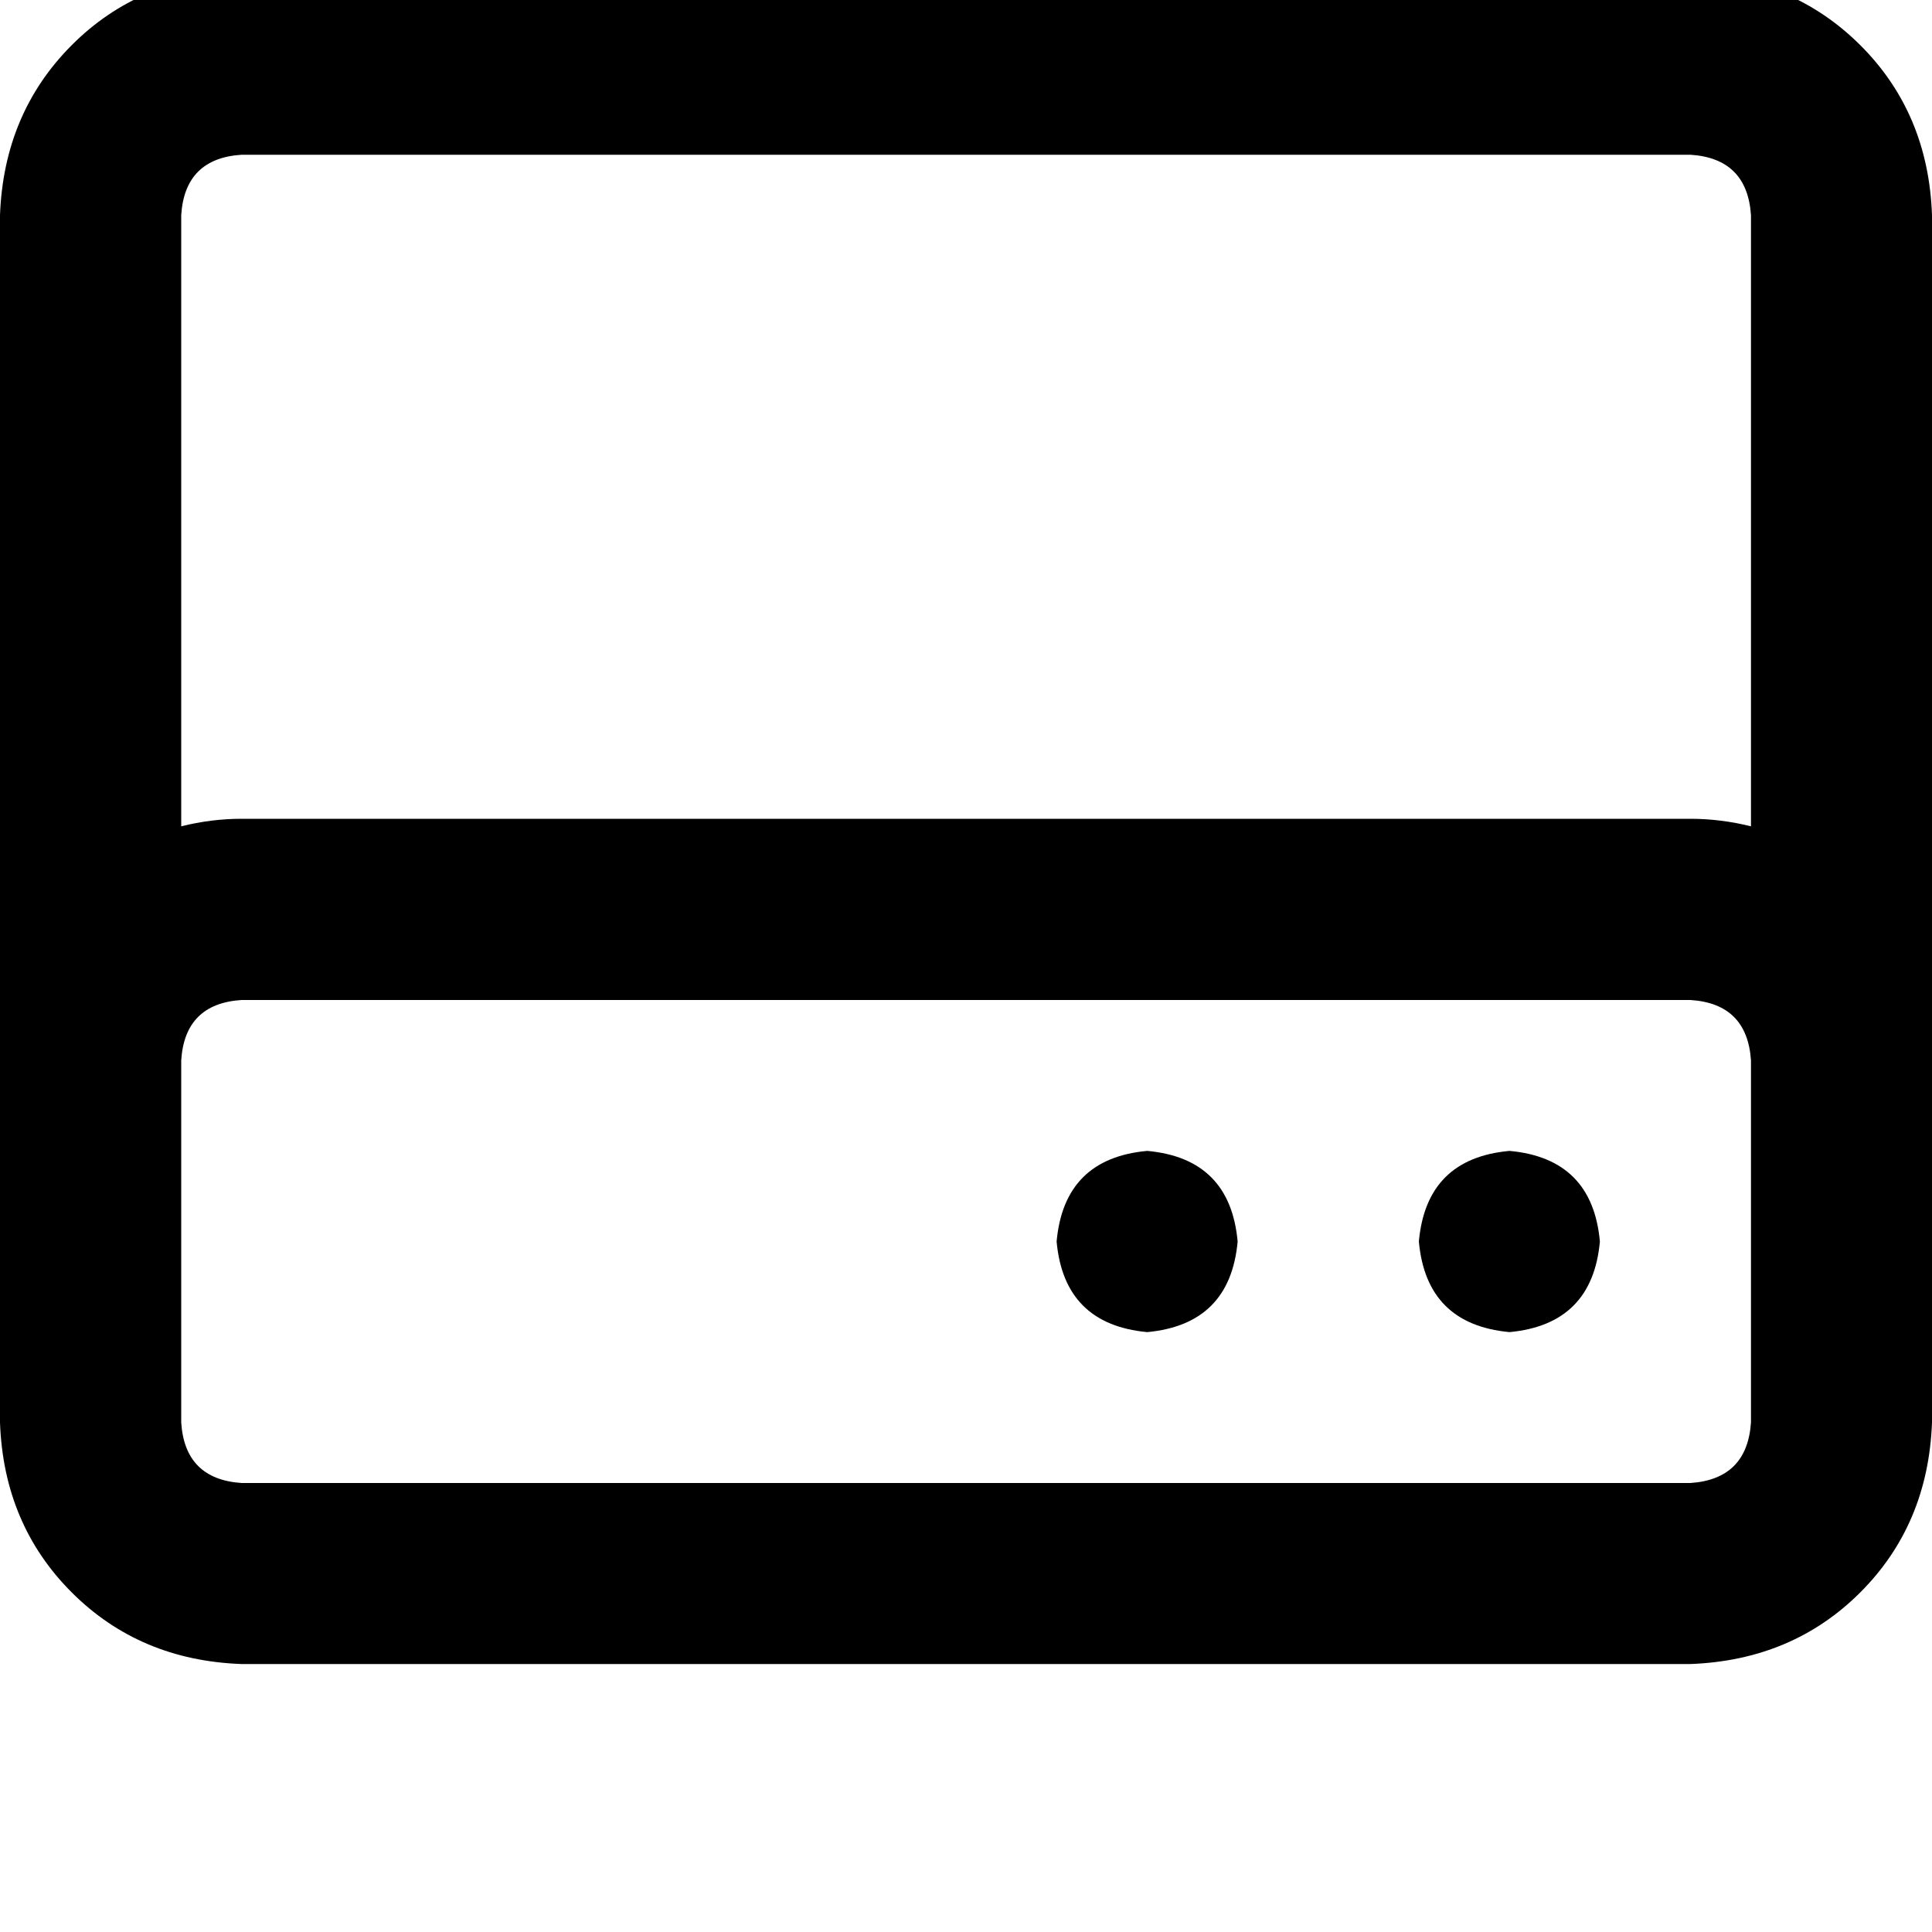 <svg height="1000" width="1000" xmlns="http://www.w3.org/2000/svg"><path d="M125 80.1Q95.7 82 93.8 111.3v316.4q15.6 -3.9 31.2 -3.9h750q15.6 0 31.3 3.9V111.3Q904.3 82 875 80.1H125zM93.8 548.8v187.5V548.8v187.5q1.9 29.3 31.2 31.3h750q29.3 -2 31.3 -31.3V548.8q-2 -29.3 -31.3 -31.2H125q-29.3 1.9 -31.2 31.2zm-93.8 0V111.3v437.5V111.3Q2 58.6 37.1 23.4T125 -13.7h750q52.7 2 87.9 37.1t37.1 87.9v625q-2 52.8 -37.1 87.9T875 861.3H125Q72.3 859.4 37.1 824.2T0 736.3V548.8zm546.9 93.8q3.9 -43 46.9 -46.9 42.9 3.9 46.8 46.9 -3.9 42.9 -46.8 46.9 -43 -4 -46.9 -46.9zm234.4 -46.9q42.9 3.9 46.8 46.9 -3.9 42.9 -46.8 46.9 -43 -4 -46.9 -46.9 3.9 -43 46.9 -46.9z"/></svg>